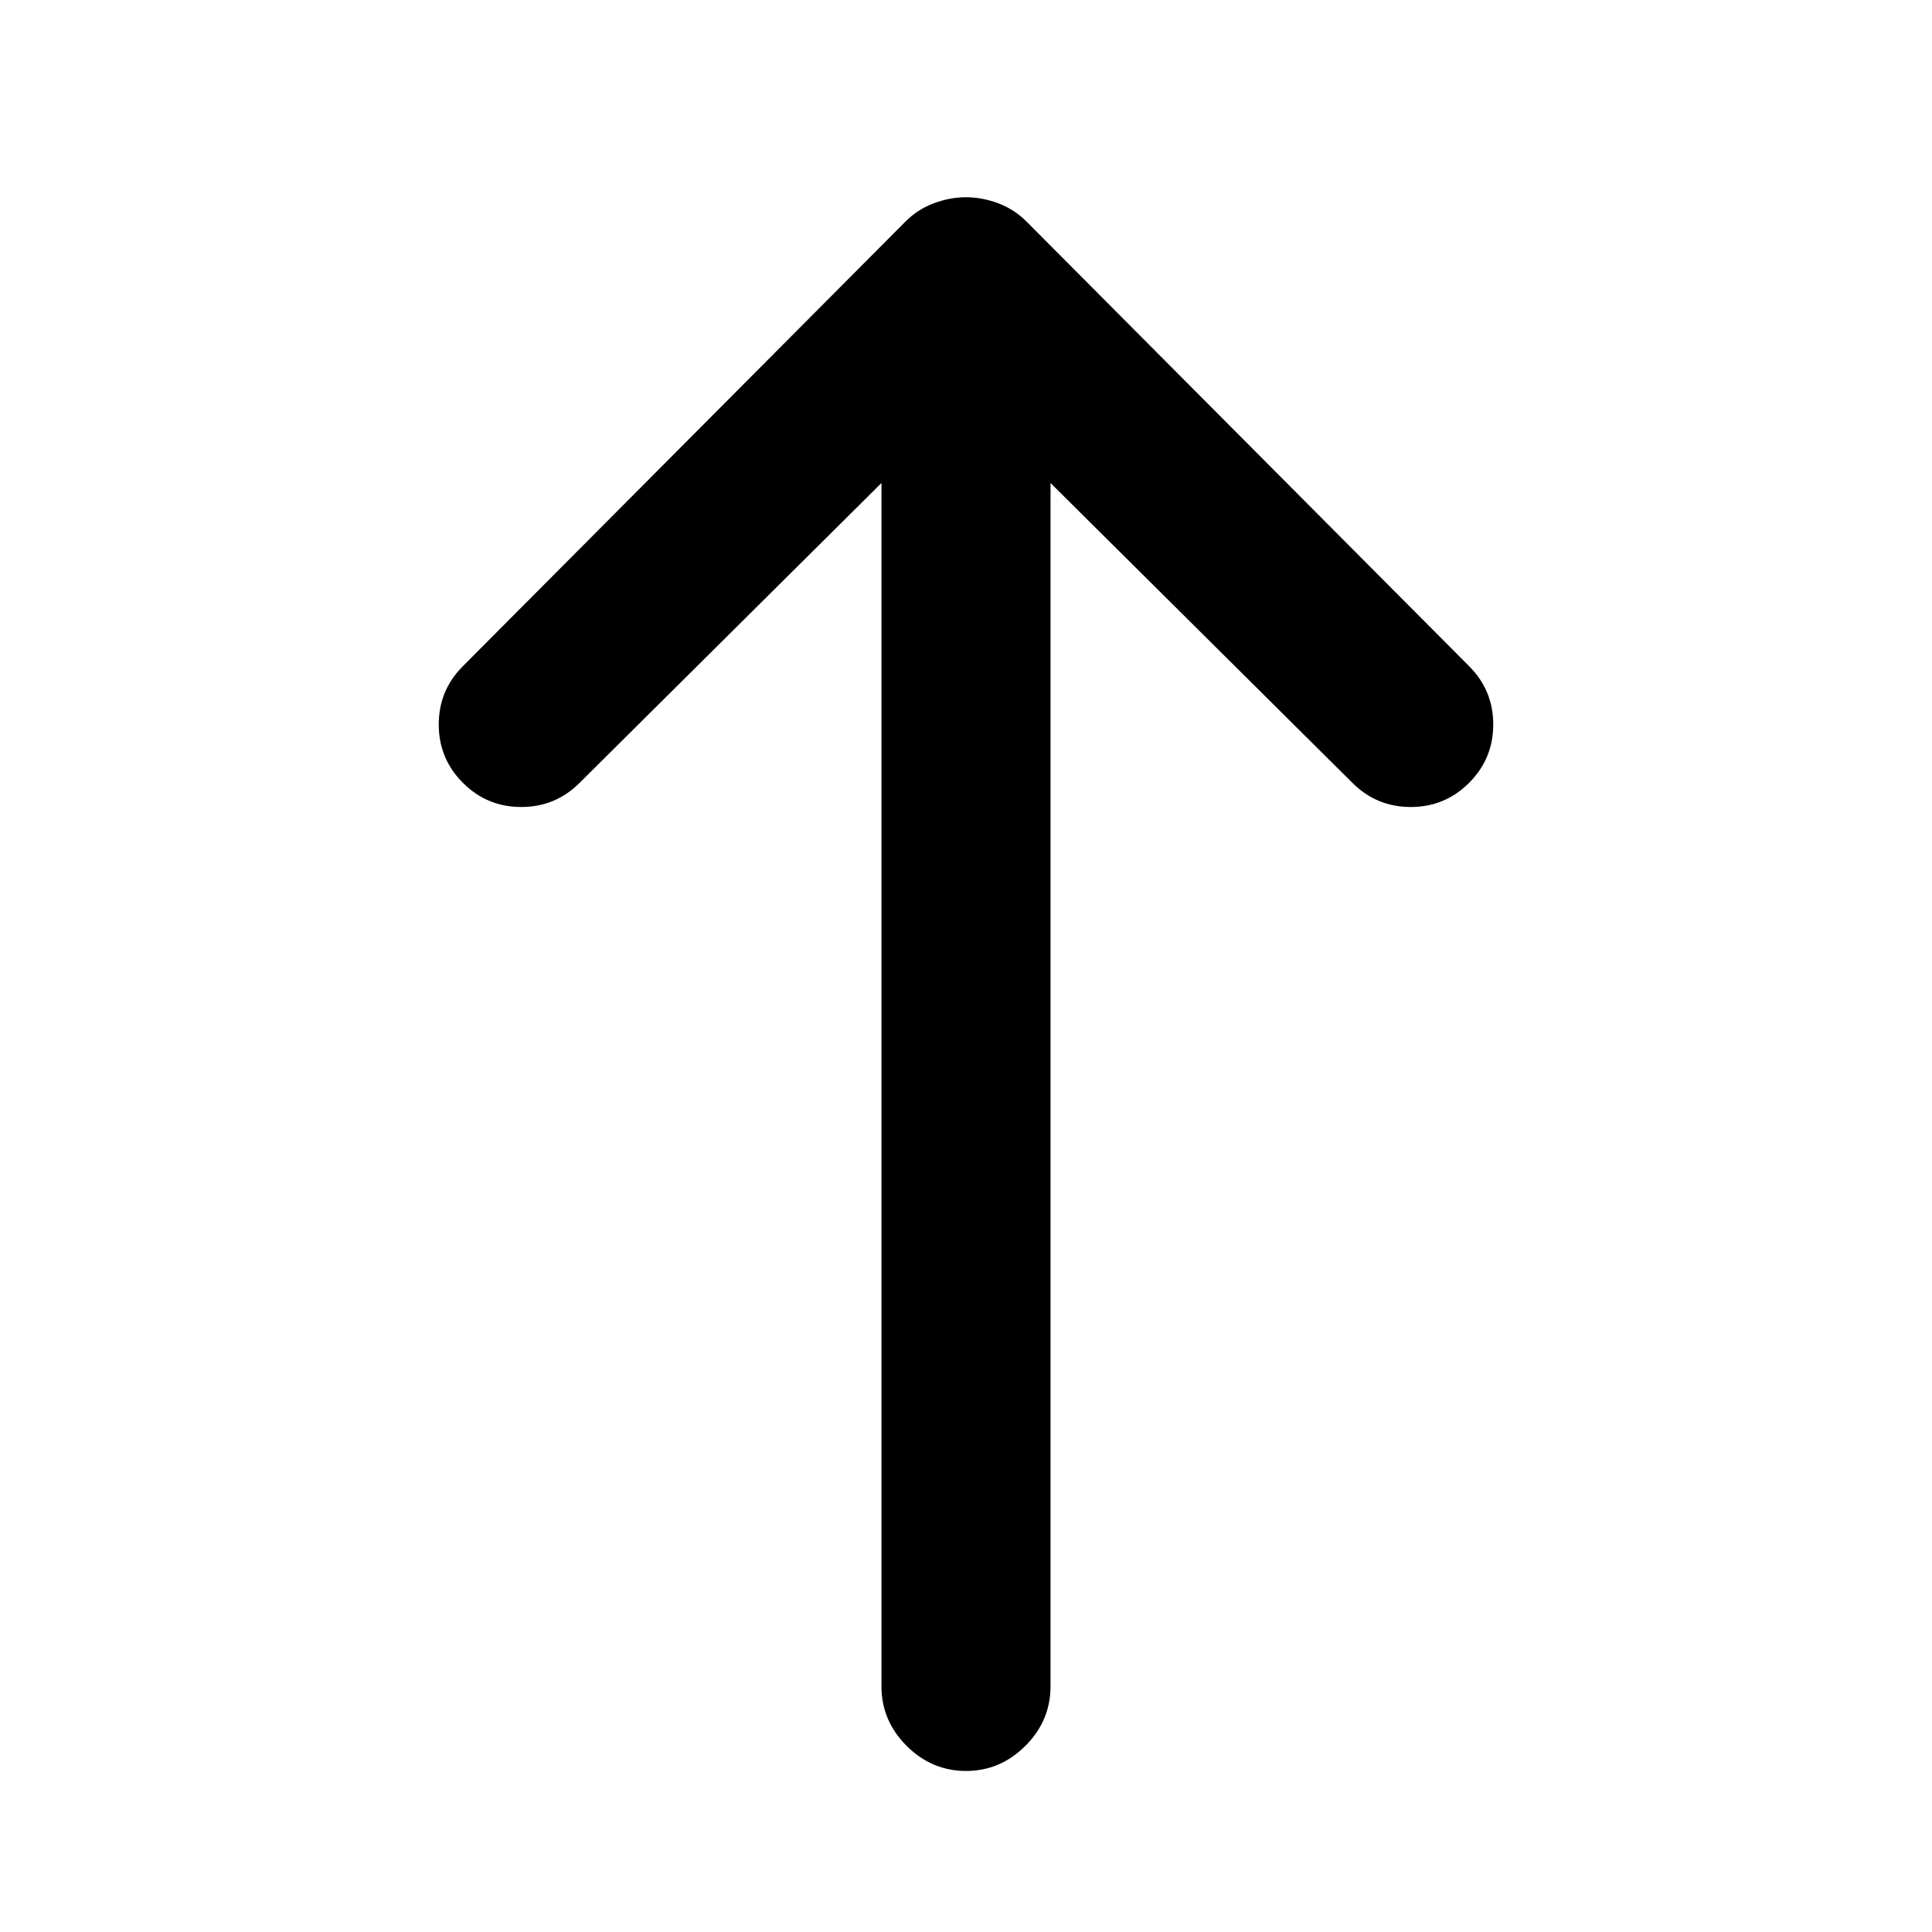 <svg xmlns="http://www.w3.org/2000/svg" height="20" width="20"><path d="M10 18.333Q9.646 18.333 9.385 18.073Q9.125 17.812 9.125 17.458V5L6 8.104Q5.75 8.354 5.396 8.354Q5.042 8.354 4.792 8.104Q4.542 7.854 4.542 7.5Q4.542 7.146 4.792 6.896L9.375 2.292Q9.5 2.167 9.667 2.104Q9.833 2.042 10 2.042Q10.167 2.042 10.333 2.104Q10.5 2.167 10.625 2.292L15.208 6.896Q15.458 7.146 15.458 7.5Q15.458 7.854 15.208 8.104Q14.958 8.354 14.604 8.354Q14.25 8.354 14 8.104L10.875 5V17.458Q10.875 17.812 10.615 18.073Q10.354 18.333 10 18.333Z"/></svg>